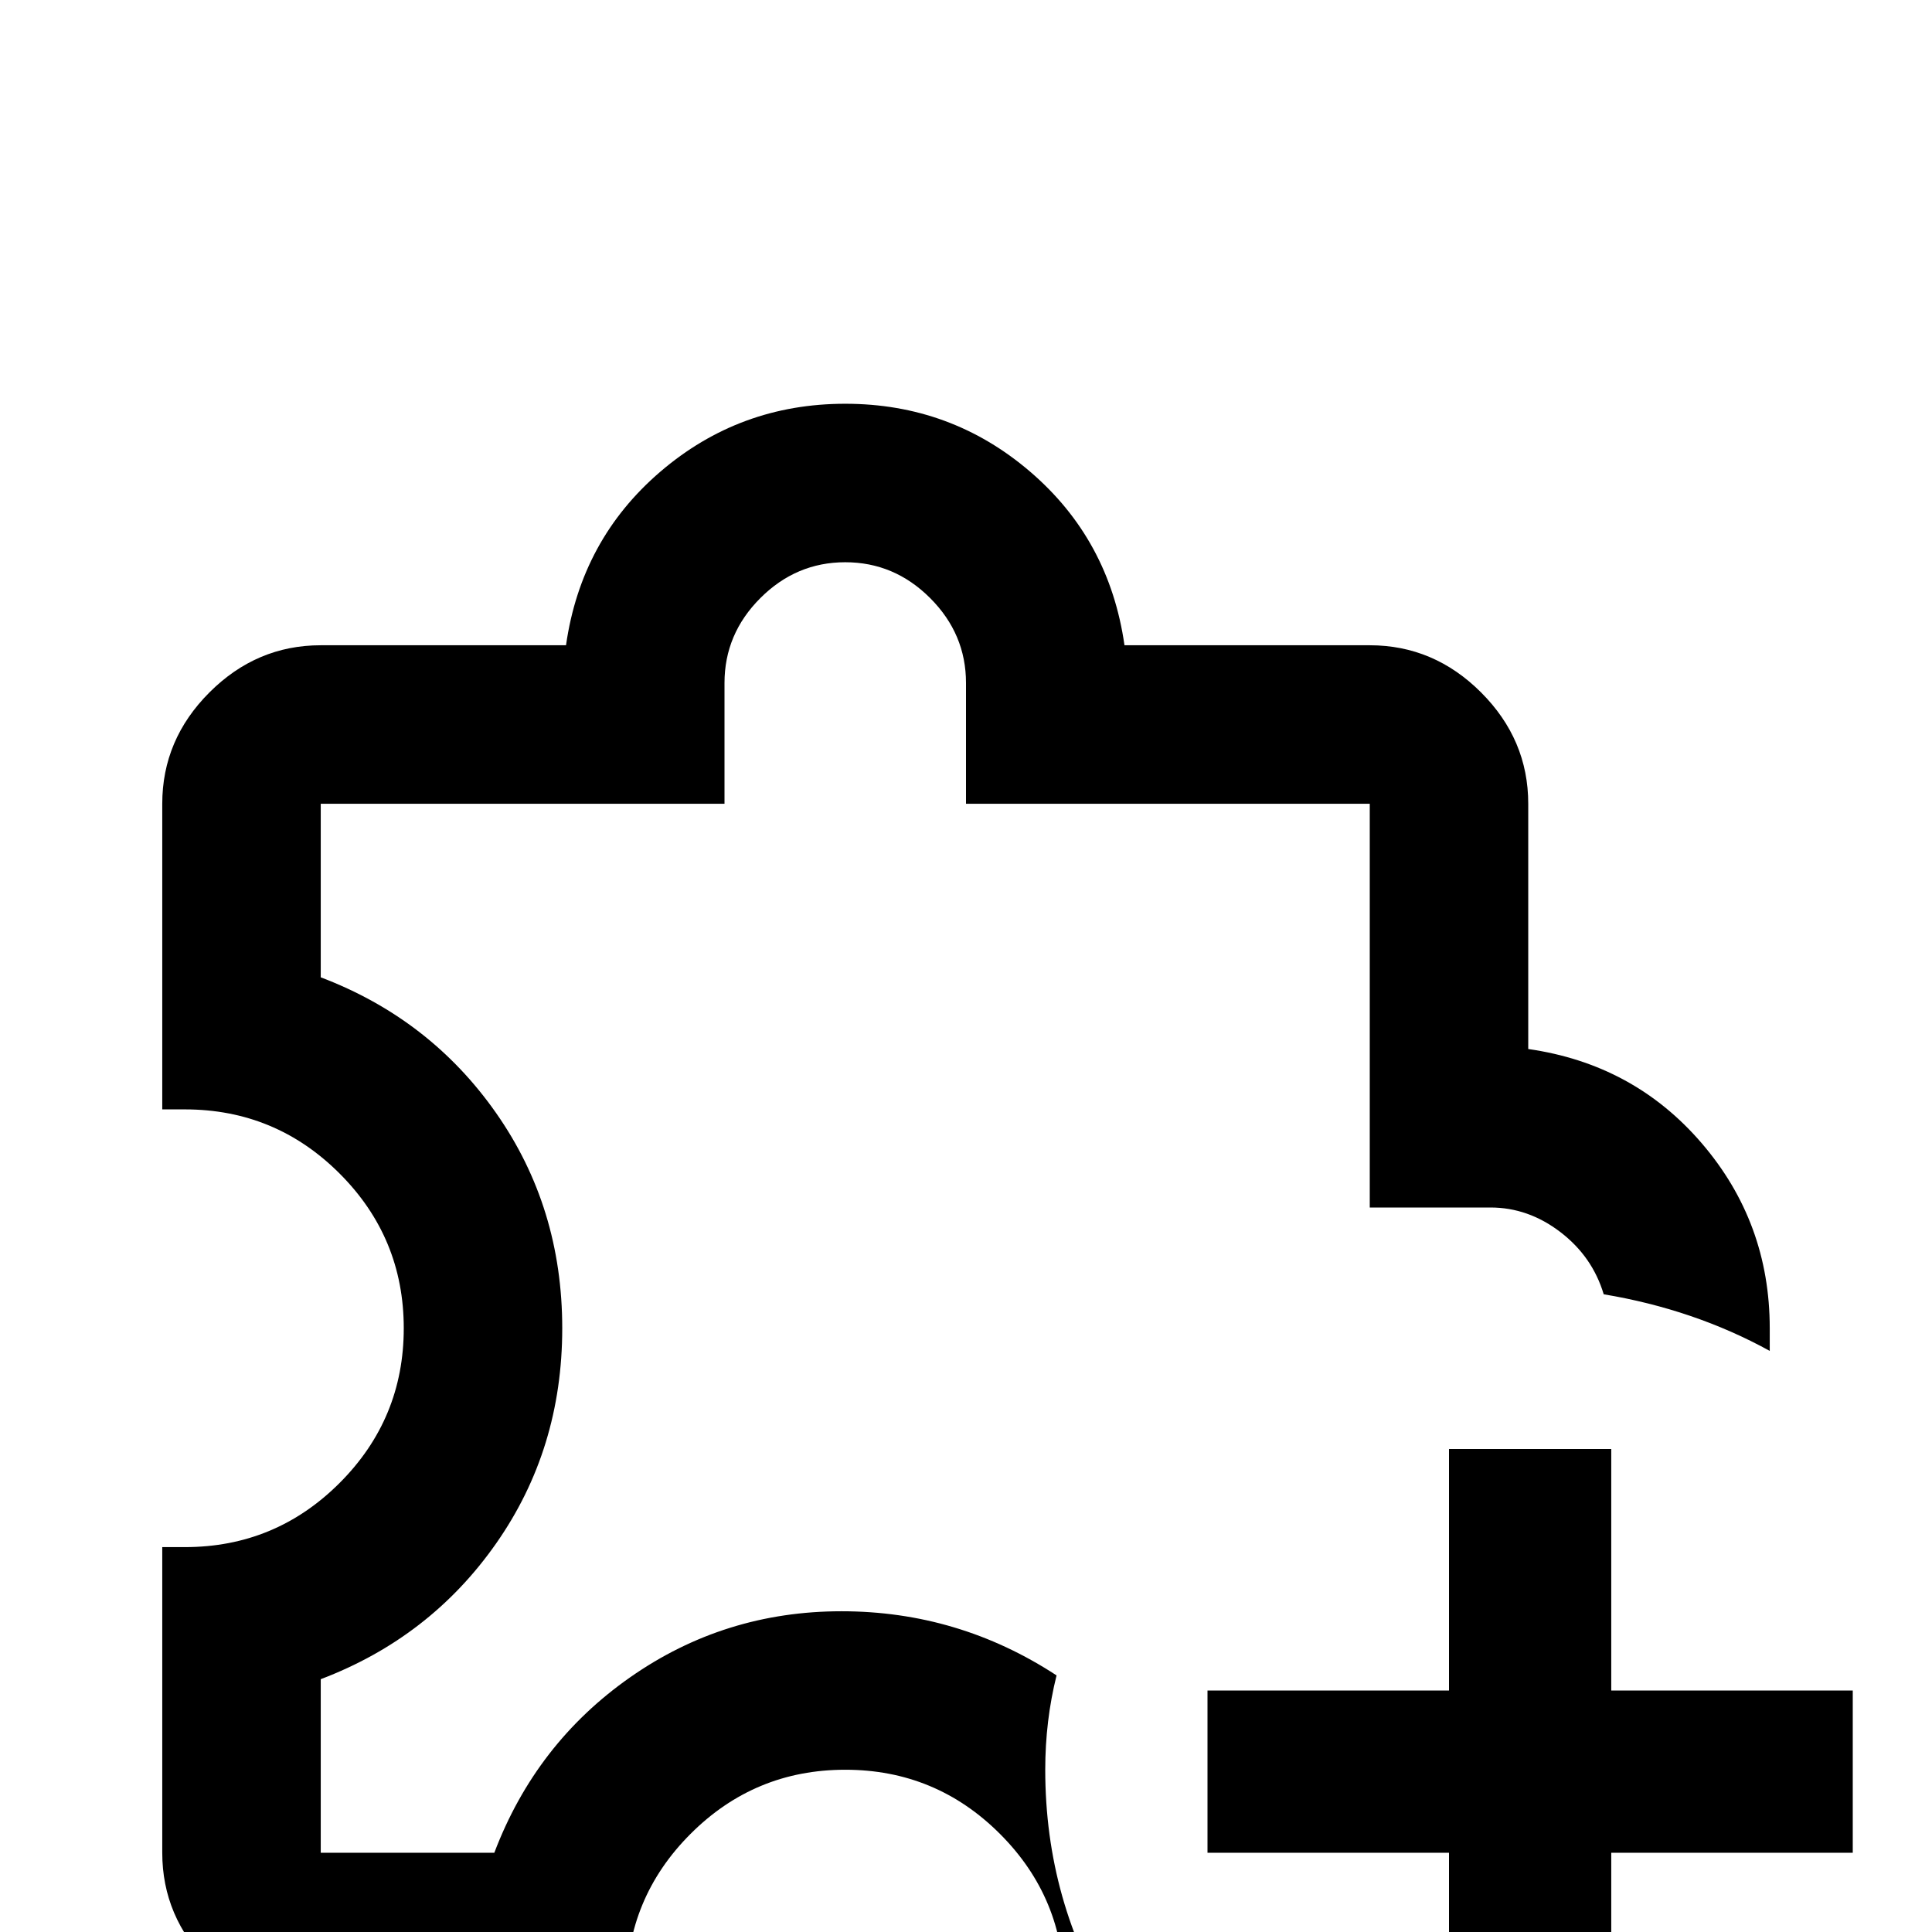 <svg xmlns="http://www.w3.org/2000/svg" viewBox="0 -512 512 512">
	<path fill="#000000" d="M282 21V15Q282 -9 265 -26Q248 -43 224 -43Q200 -43 183 -26Q166 -9 166 15V21H85Q68 21 55.5 8.5Q43 -4 43 -21V-102H49Q73 -102 90 -119Q107 -136 107 -160Q107 -184 90 -201Q73 -218 49 -218H43V-299Q43 -316 55.5 -328.5Q68 -341 85 -341H150Q154 -369 175 -387Q196 -405 224 -405Q252 -405 273 -387Q294 -369 298 -341H363Q380 -341 392.5 -328.5Q405 -316 405 -299V-234Q433 -230 451 -209Q469 -188 469 -160Q469 -156 469 -154Q449 -165 425 -169Q422 -179 413.5 -185.5Q405 -192 395 -192H363V-299H256V-331Q256 -344 246.5 -353.5Q237 -363 224 -363Q211 -363 201.5 -353.5Q192 -344 192 -331V-299H85V-253Q114 -242 131.5 -217Q149 -192 149 -160Q149 -128 131.5 -103Q114 -78 85 -67V-21H131Q142 -50 167 -67.5Q192 -85 223 -85Q254 -85 280 -68Q277 -56 277 -43Q277 -8 295 21ZM384 -128V-64H320V-21H384V43H427V-21H491V-64H427V-128Z"/>
</svg>